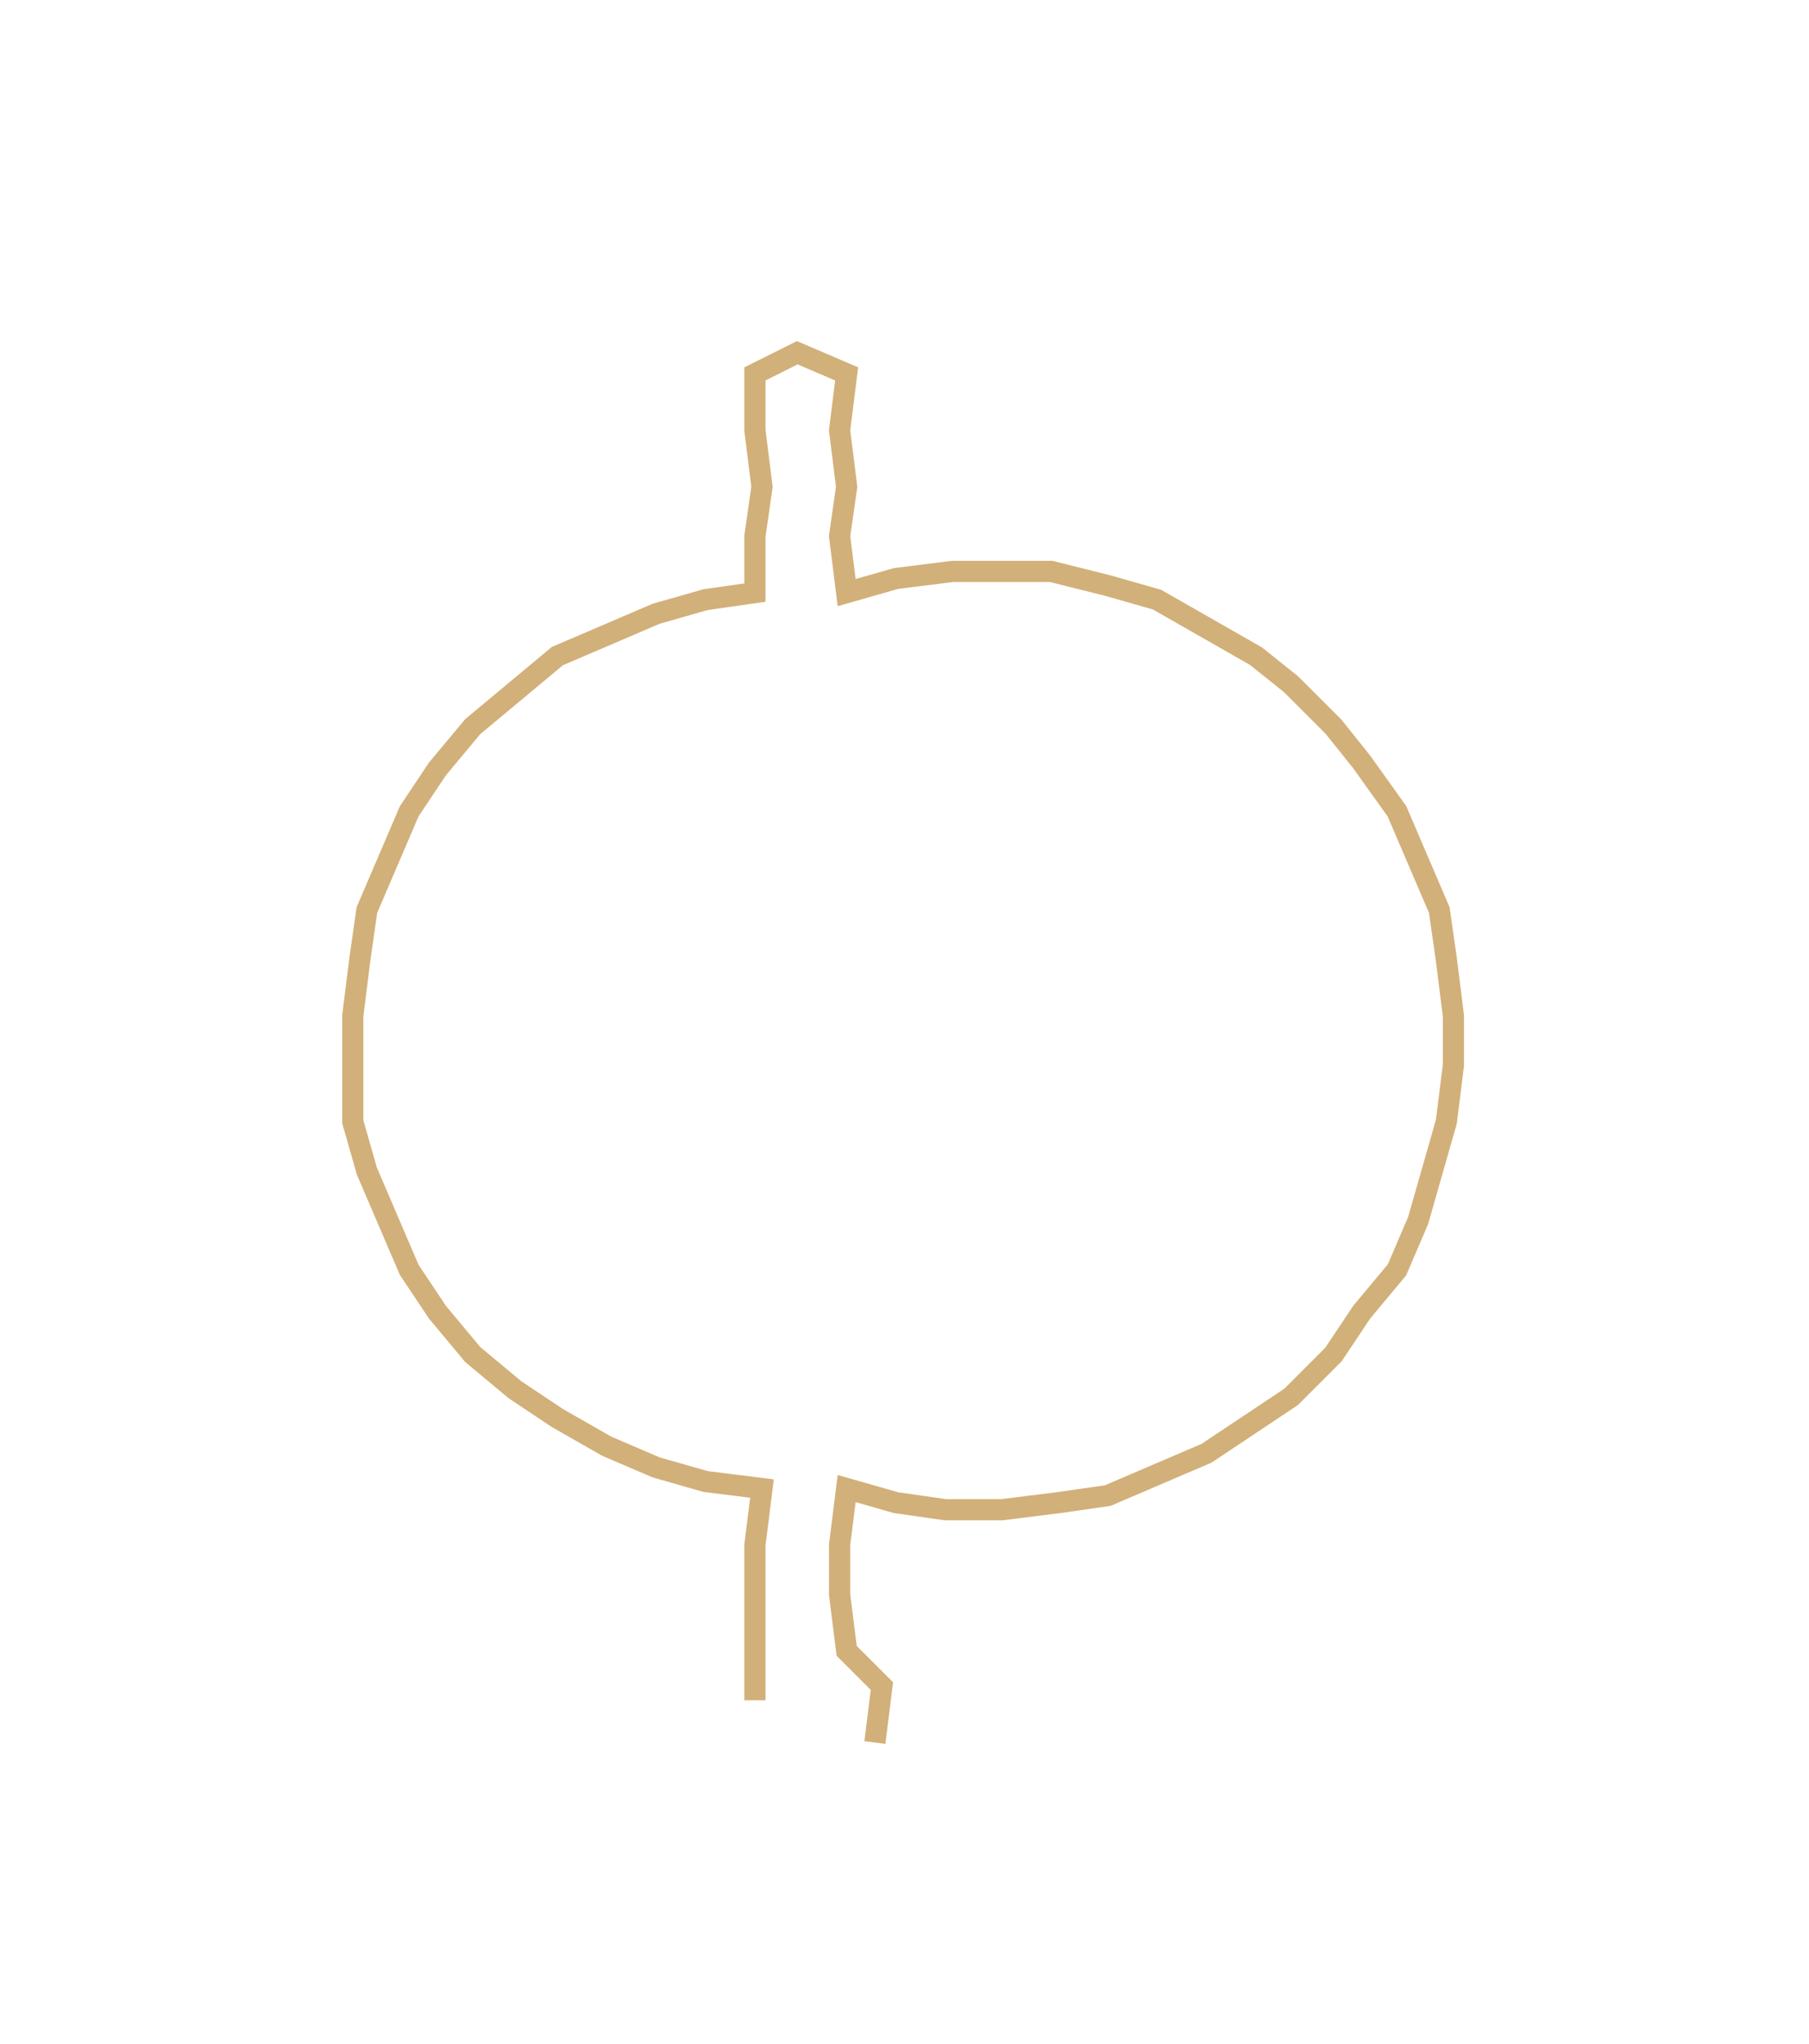 <svg xmlns="http://www.w3.org/2000/svg" width="256.4" height="289.762"><path style="stroke:#d2b079;stroke-width:3px;fill:none;" d="M107 241 L107 241 L107 234 L107 226 L107 219 L108 211 L100 210 L93 208 L86 205 L79 201 L73 197 L67 192 L62 186 L58 180 L55 173 L52 166 L50 159 L50 151 L50 144 L51 136 L52 129 L55 122 L58 115 L62 109 L67 103 L73 98 L79 93 L86 90 L93 87 L100 85 L107 84 L107 76 L108 69 L107 61 L107 53 L113 50 L120 53 L119 61 L120 69 L119 76 L120 84 L127 82 L135 81 L142 81 L149 81 L157 83 L164 85 L171 89 L178 93 L183 97 L189 103 L193 108 L198 115 L201 122 L204 129 L205 136 L206 144 L206 151 L205 159 L203 166 L201 173 L198 180 L193 186 L189 192 L183 198 L177 202 L171 206 L164 209 L157 212 L150 213 L142 214 L134 214 L127 213 L120 211 L119 219 L119 226 L120 234 L125 239 L124 247"/></svg>